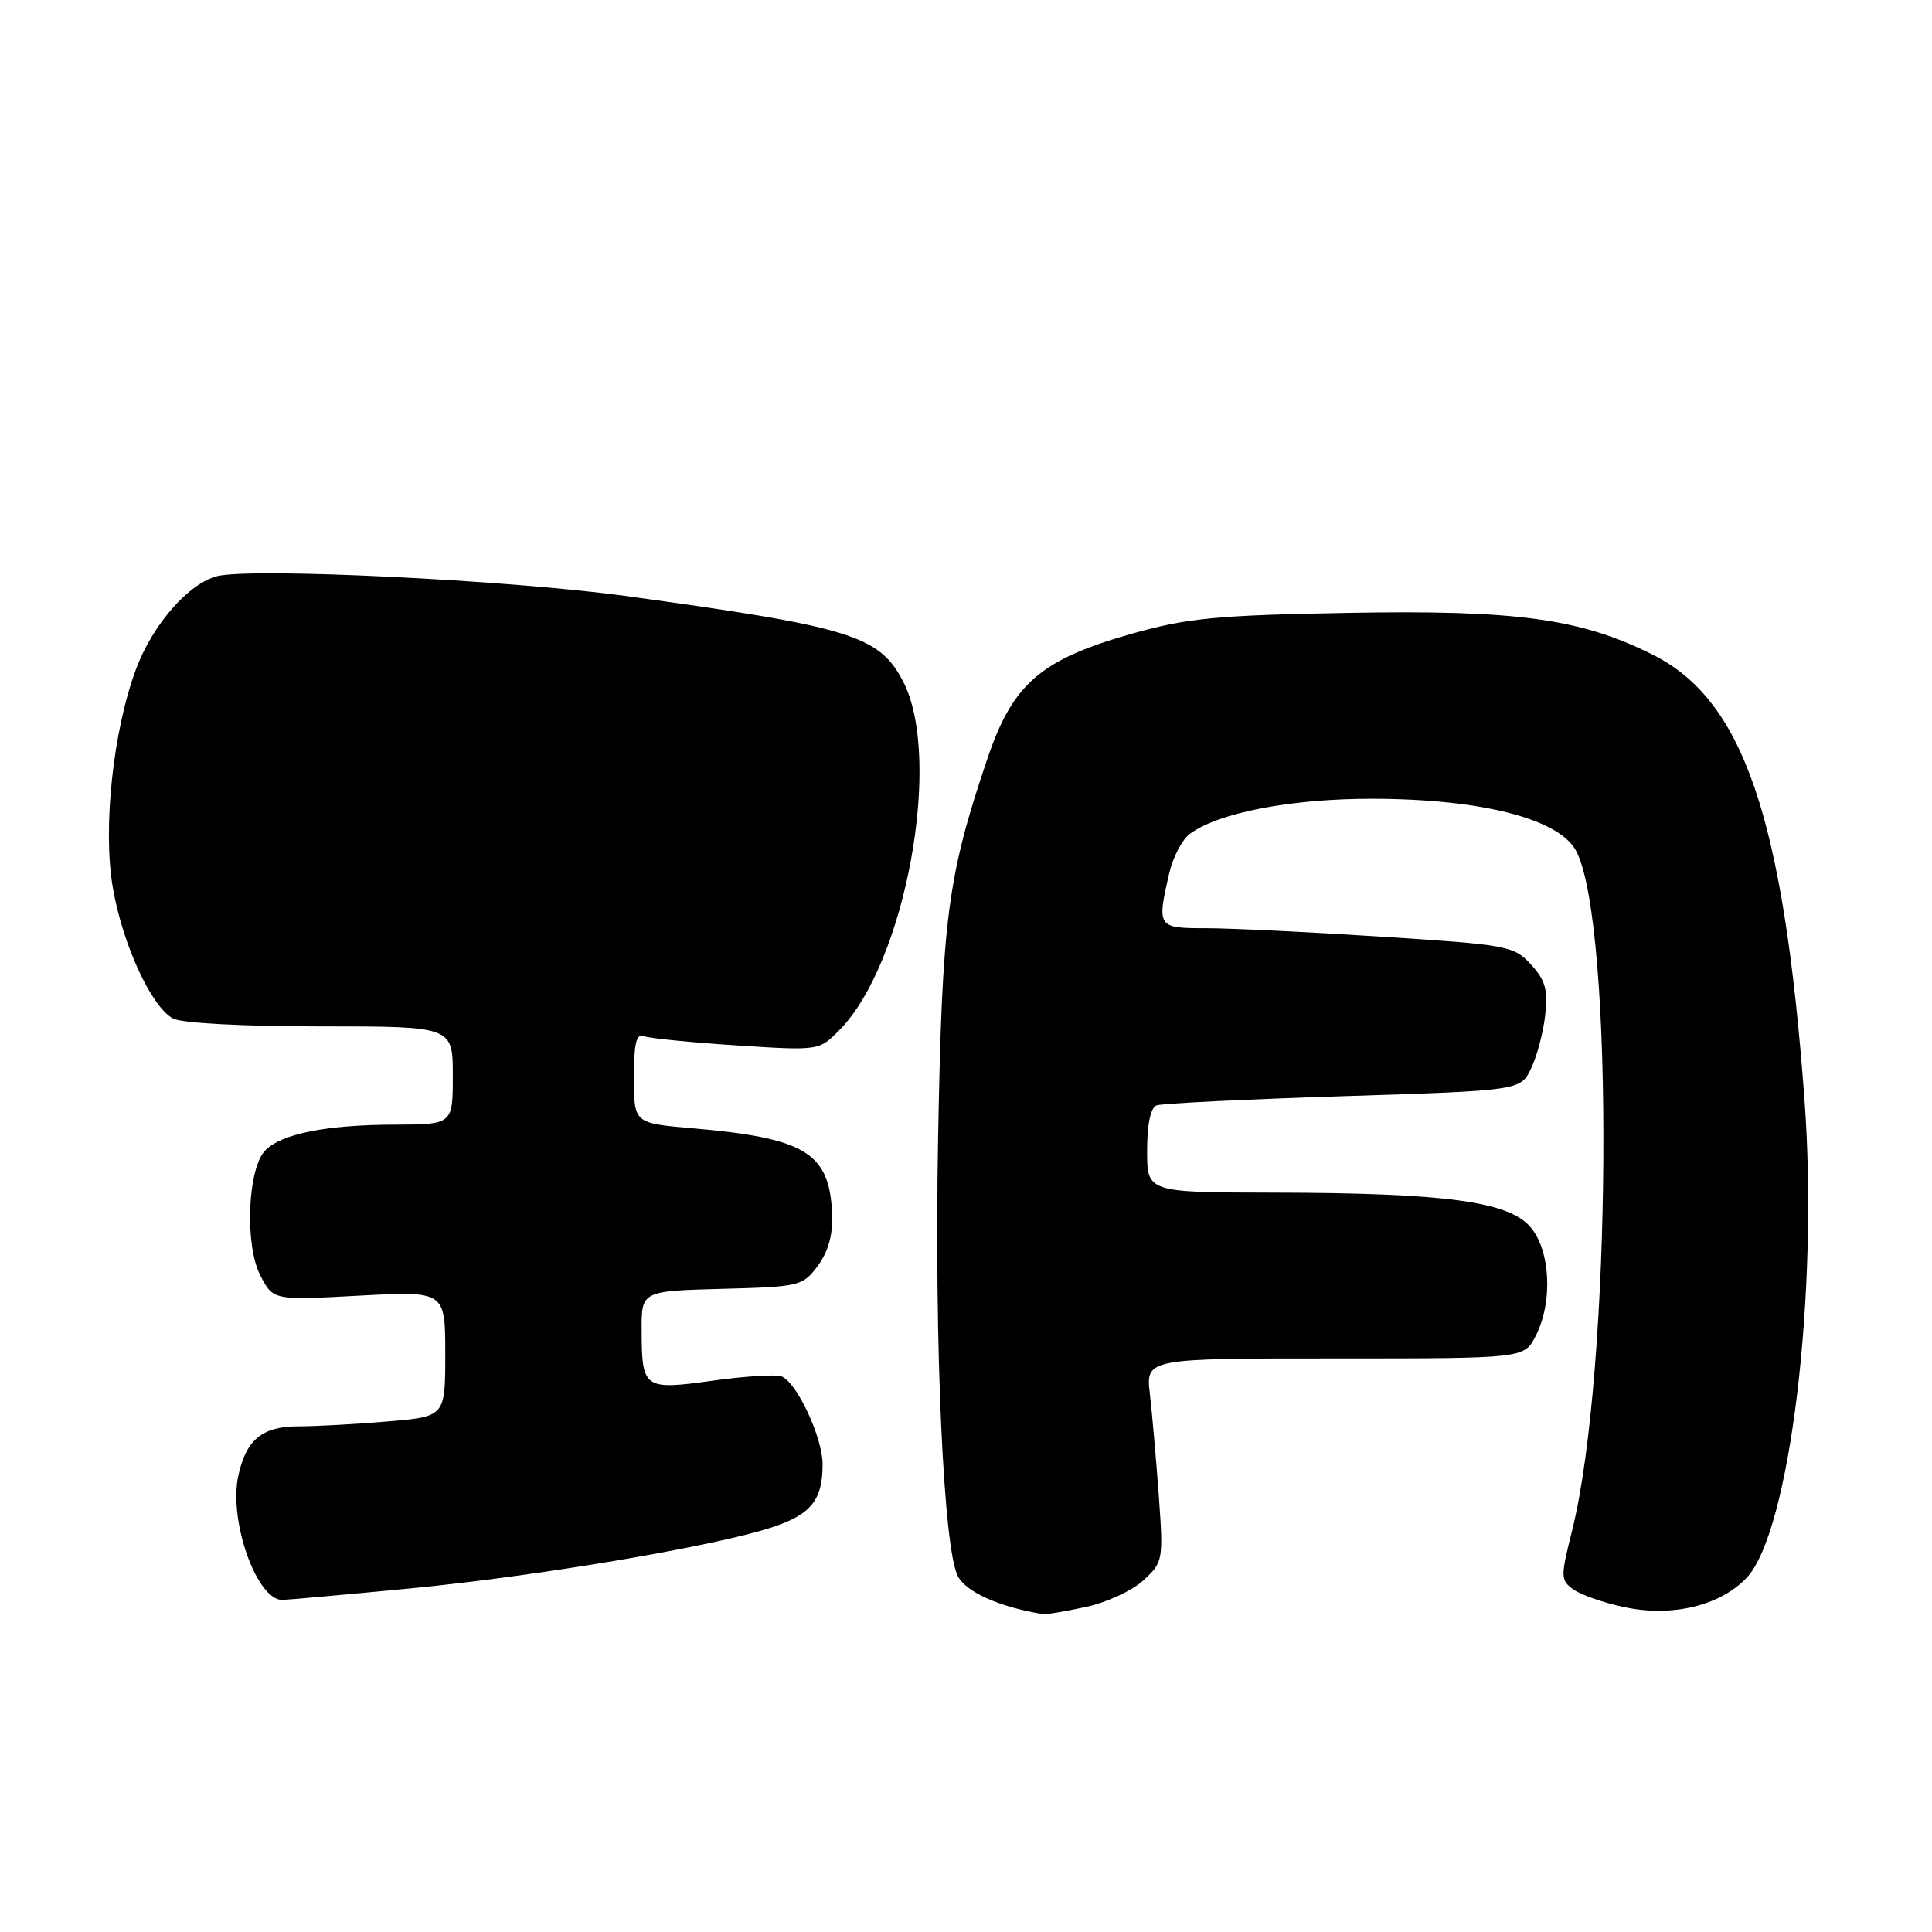 <?xml version="1.0" encoding="UTF-8" standalone="no"?>
<!DOCTYPE svg PUBLIC "-//W3C//DTD SVG 1.1//EN" "http://www.w3.org/Graphics/SVG/1.1/DTD/svg11.dtd" >
<svg xmlns="http://www.w3.org/2000/svg" xmlns:xlink="http://www.w3.org/1999/xlink" version="1.1" viewBox="0 0 256 256">
 <g >
 <path fill="currentColor"
d=" M 143.88 212.93 C 146.61 212.35 150.05 210.76 151.51 209.40 C 154.11 206.99 154.16 206.74 153.55 198.22 C 153.20 193.42 152.67 187.36 152.37 184.75 C 151.81 180.00 151.81 180.00 176.88 180.00 C 201.95 180.00 201.95 180.00 203.47 177.05 C 205.80 172.55 205.45 165.63 202.75 162.54 C 199.81 159.19 191.42 158.07 168.75 158.03 C 152.00 158.00 152.00 158.00 152.00 152.47 C 152.00 148.96 152.46 146.77 153.25 146.47 C 153.94 146.21 165.07 145.66 177.99 145.25 C 201.48 144.50 201.48 144.50 202.88 141.56 C 203.66 139.95 204.50 136.77 204.75 134.50 C 205.13 131.15 204.77 129.88 202.86 127.80 C 200.59 125.33 199.83 125.19 183.00 124.11 C 173.38 123.49 162.91 122.99 159.75 122.99 C 153.37 123.00 153.27 122.85 154.94 115.67 C 155.42 113.57 156.65 111.24 157.66 110.49 C 161.49 107.67 171.14 105.82 181.91 105.84 C 196.34 105.87 206.62 108.51 208.85 112.76 C 213.93 122.45 213.56 181.91 208.29 202.90 C 206.78 208.93 206.78 209.37 208.45 210.59 C 209.42 211.30 212.44 212.36 215.16 212.94 C 221.51 214.30 227.86 212.80 231.41 209.10 C 237.17 203.08 241.02 171.22 239.09 145.49 C 236.31 108.27 231.00 92.75 219.00 86.75 C 209.44 81.96 200.97 80.80 178.50 81.21 C 161.25 81.52 157.35 81.90 150.15 83.92 C 137.90 87.37 134.21 90.55 130.83 100.54 C 125.53 116.24 124.83 121.63 124.30 151.00 C 123.80 178.43 125.02 205.31 126.93 208.87 C 128.07 210.99 132.42 212.93 138.20 213.88 C 138.59 213.95 141.14 213.52 143.88 212.93 Z  M 54.29 210.48 C 71.21 208.85 94.50 204.93 102.26 202.39 C 107.46 200.69 109.00 198.78 109.00 194.03 C 109.00 190.48 105.58 183.16 103.56 182.38 C 102.81 182.10 98.70 182.35 94.42 182.95 C 85.31 184.22 85.04 184.03 85.02 176.28 C 85.00 171.07 85.00 171.07 95.64 170.78 C 105.97 170.51 106.35 170.42 108.36 167.73 C 109.75 165.85 110.37 163.64 110.26 160.88 C 109.94 152.75 106.77 150.80 91.75 149.50 C 84.00 148.83 84.00 148.83 84.00 142.81 C 84.00 138.20 84.31 136.91 85.33 137.30 C 86.07 137.58 91.58 138.13 97.59 138.52 C 108.49 139.22 108.51 139.22 111.16 136.56 C 119.98 127.74 124.98 100.48 119.65 90.26 C 116.49 84.20 112.70 83.04 82.75 78.95 C 67.23 76.84 33.34 75.20 28.78 76.34 C 25.01 77.29 20.25 82.73 18.05 88.59 C 14.97 96.83 13.59 109.81 14.96 117.67 C 16.26 125.19 20.07 133.43 22.93 134.96 C 24.06 135.57 32.23 136.00 42.43 136.00 C 60.00 136.00 60.00 136.00 60.00 142.50 C 60.00 149.00 60.00 149.00 52.25 149.02 C 43.25 149.05 37.36 150.22 35.18 152.40 C 32.81 154.76 32.39 164.92 34.49 168.99 C 36.20 172.30 36.20 172.30 47.60 171.68 C 59.00 171.07 59.00 171.07 59.00 179.39 C 59.00 187.71 59.00 187.71 51.35 188.35 C 47.14 188.71 41.81 189.00 39.50 189.00 C 34.75 189.00 32.59 190.79 31.57 195.58 C 30.30 201.55 34.02 212.01 37.40 212.00 C 38.01 211.99 45.61 211.31 54.29 210.48 Z "/>
</g>
</svg>